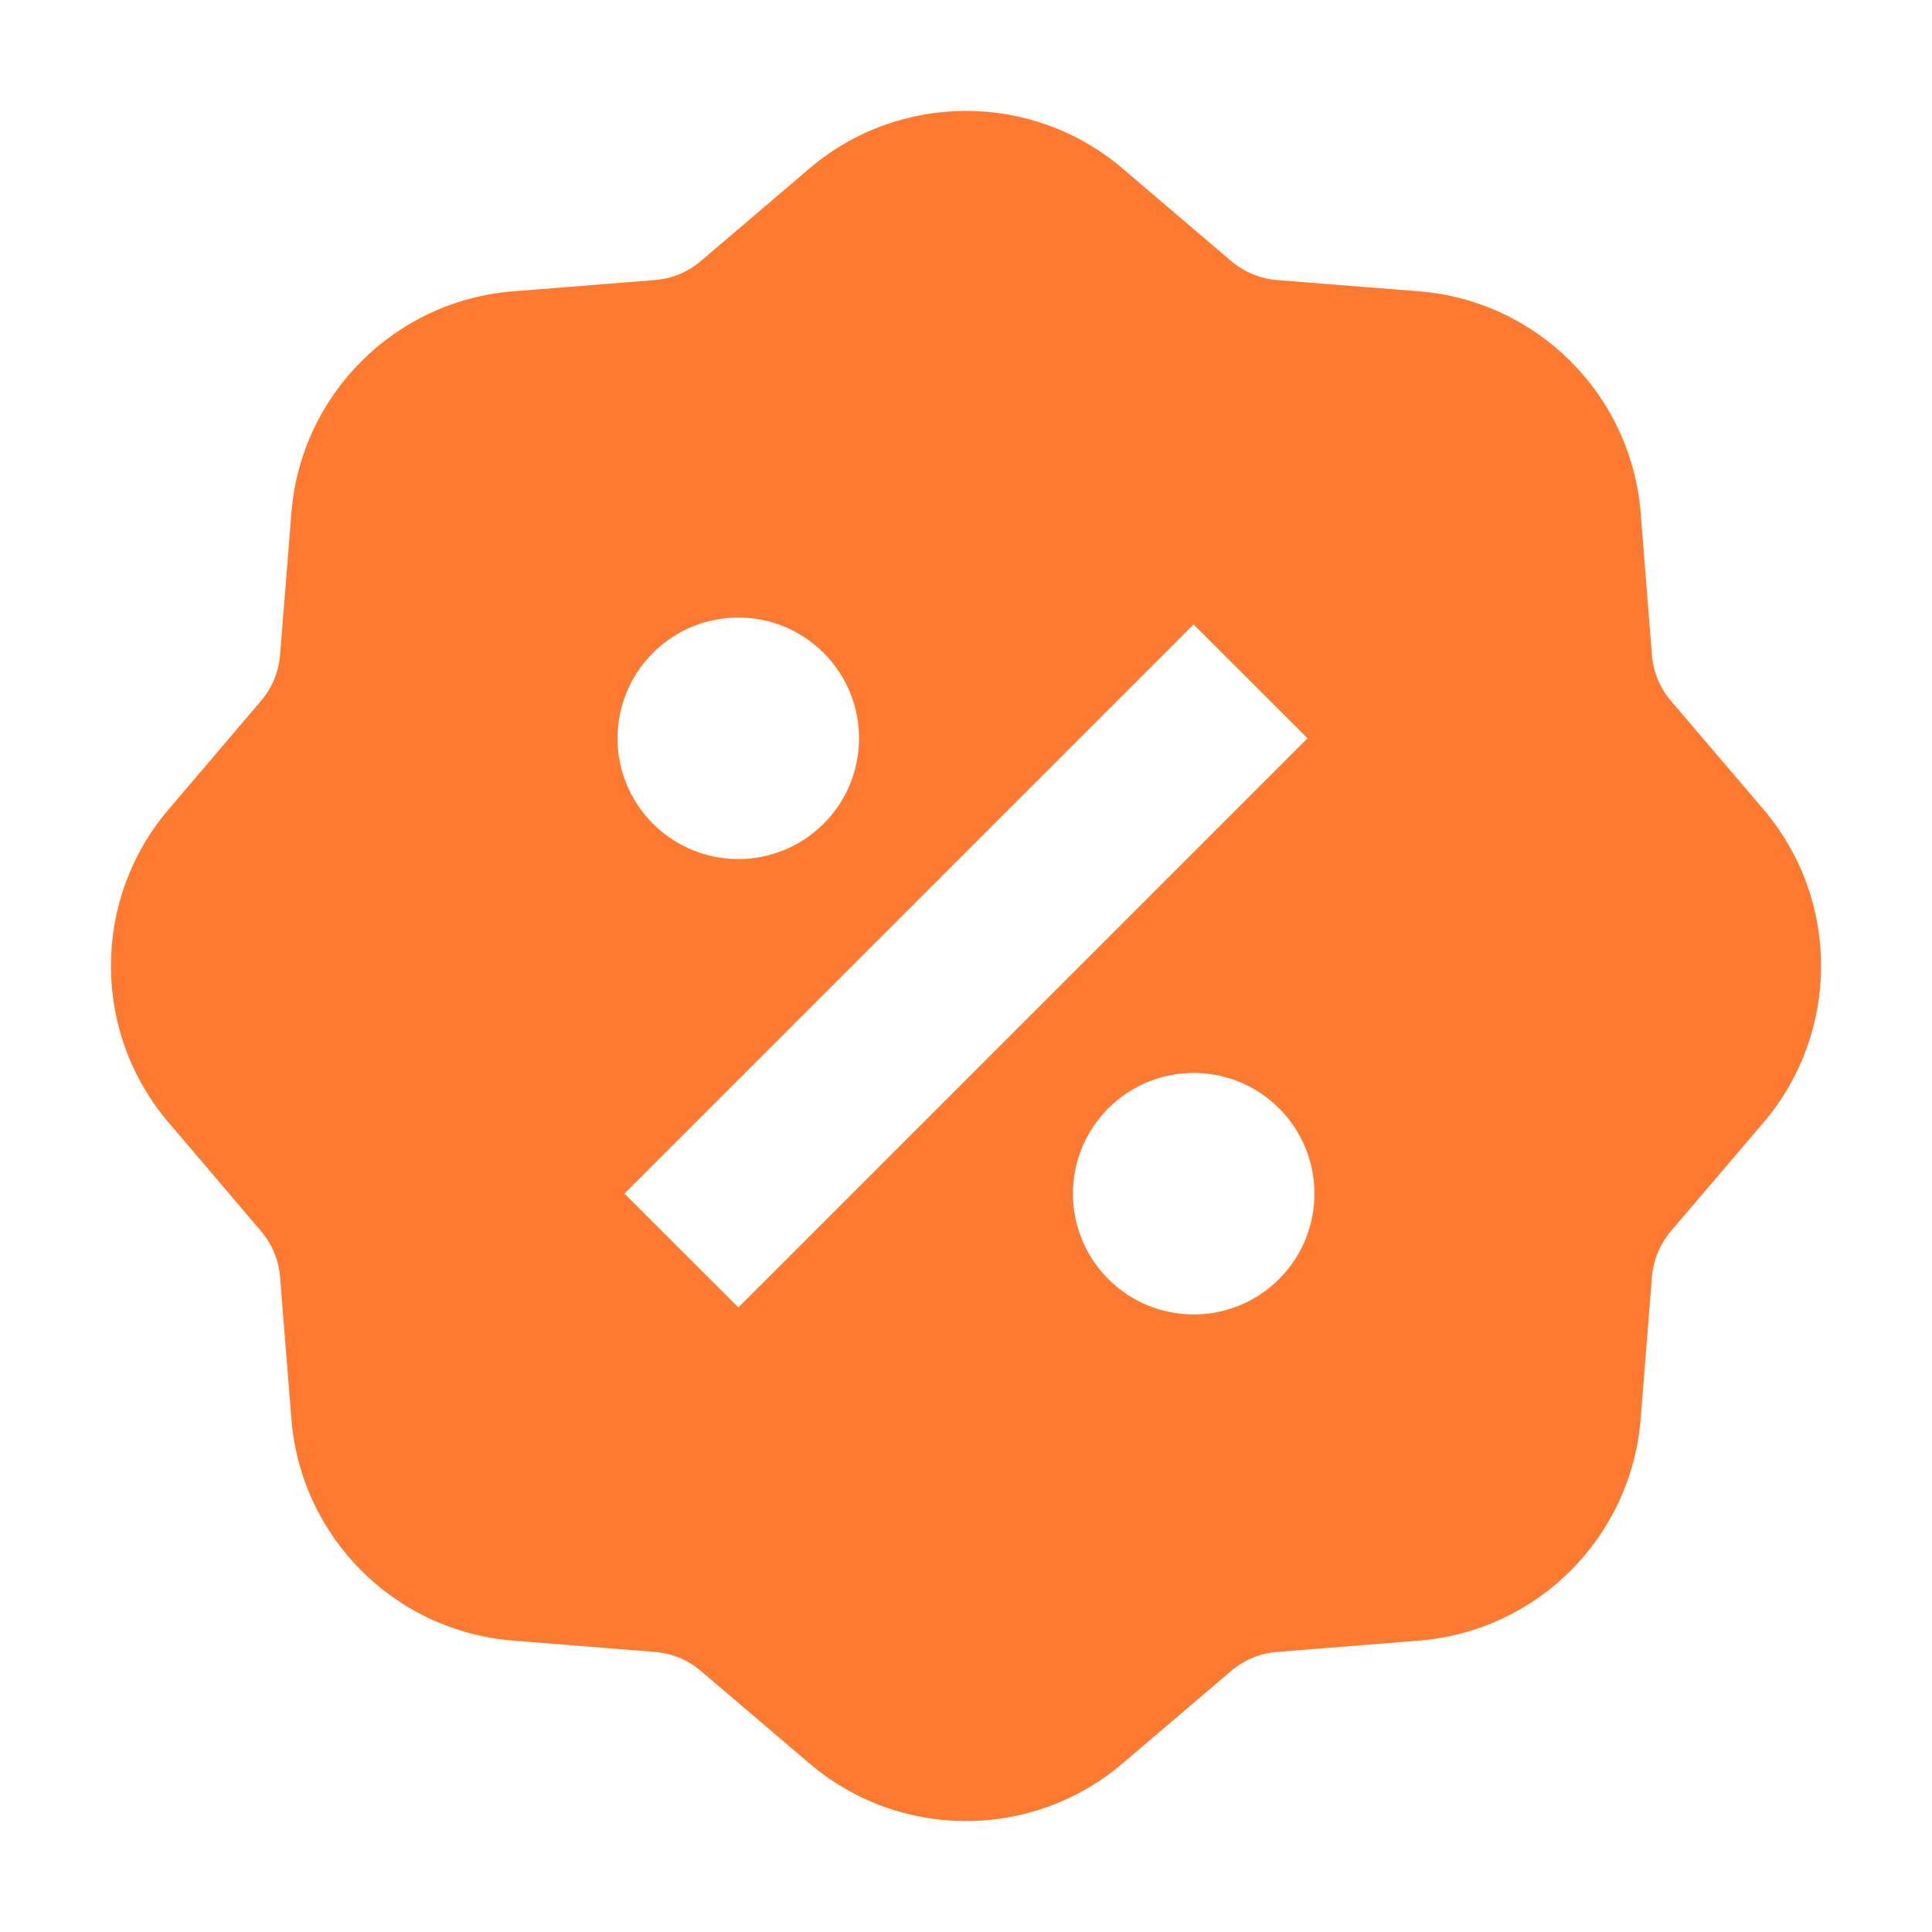 <svg xmlns="http://www.w3.org/2000/svg" viewBox="0 0 24 24" fill="rgba(255,122,49,1)"><path d="M13.946 2.094C12.825 1.139 11.176 1.139 10.054 2.094L8.706 3.243C8.546 3.379 8.347 3.462 8.137 3.479L6.372 3.619C4.903 3.737 3.737 4.903 3.62 6.371L3.479 8.137C3.462 8.347 3.38 8.546 3.243 8.706L2.095 10.054C1.139 11.175 1.139 12.824 2.095 13.945L3.243 15.294C3.38 15.454 3.462 15.653 3.479 15.863L3.62 17.628C3.737 19.097 4.903 20.263 6.372 20.38L8.137 20.521C8.347 20.538 8.546 20.62 8.706 20.757L10.054 21.905C11.176 22.861 12.825 22.861 13.946 21.905L15.294 20.757C15.454 20.62 15.653 20.538 15.863 20.521L17.629 20.38C19.097 20.263 20.263 19.097 20.381 17.628L20.521 15.863C20.538 15.653 20.621 15.454 20.757 15.293L21.906 13.946C22.861 12.824 22.861 11.175 21.906 10.054L20.757 8.706C20.62 8.546 20.538 8.347 20.521 8.137L20.381 6.371C20.263 4.903 19.097 3.737 17.629 3.619L15.863 3.479C15.653 3.462 15.454 3.379 15.294 3.243L13.946 2.094ZM14.828 7.757L16.243 9.171L9.172 16.242L7.757 14.828L14.828 7.757ZM10.232 10.232C9.646 10.818 8.697 10.818 8.111 10.232C7.525 9.646 7.525 8.697 8.111 8.111C8.697 7.525 9.646 7.525 10.232 8.111C10.818 8.697 10.818 9.646 10.232 10.232ZM13.768 15.889C13.182 15.303 13.182 14.353 13.768 13.768C14.354 13.182 15.303 13.182 15.889 13.768C16.475 14.353 16.475 15.303 15.889 15.889C15.303 16.475 14.354 16.475 13.768 15.889Z"></path></svg>